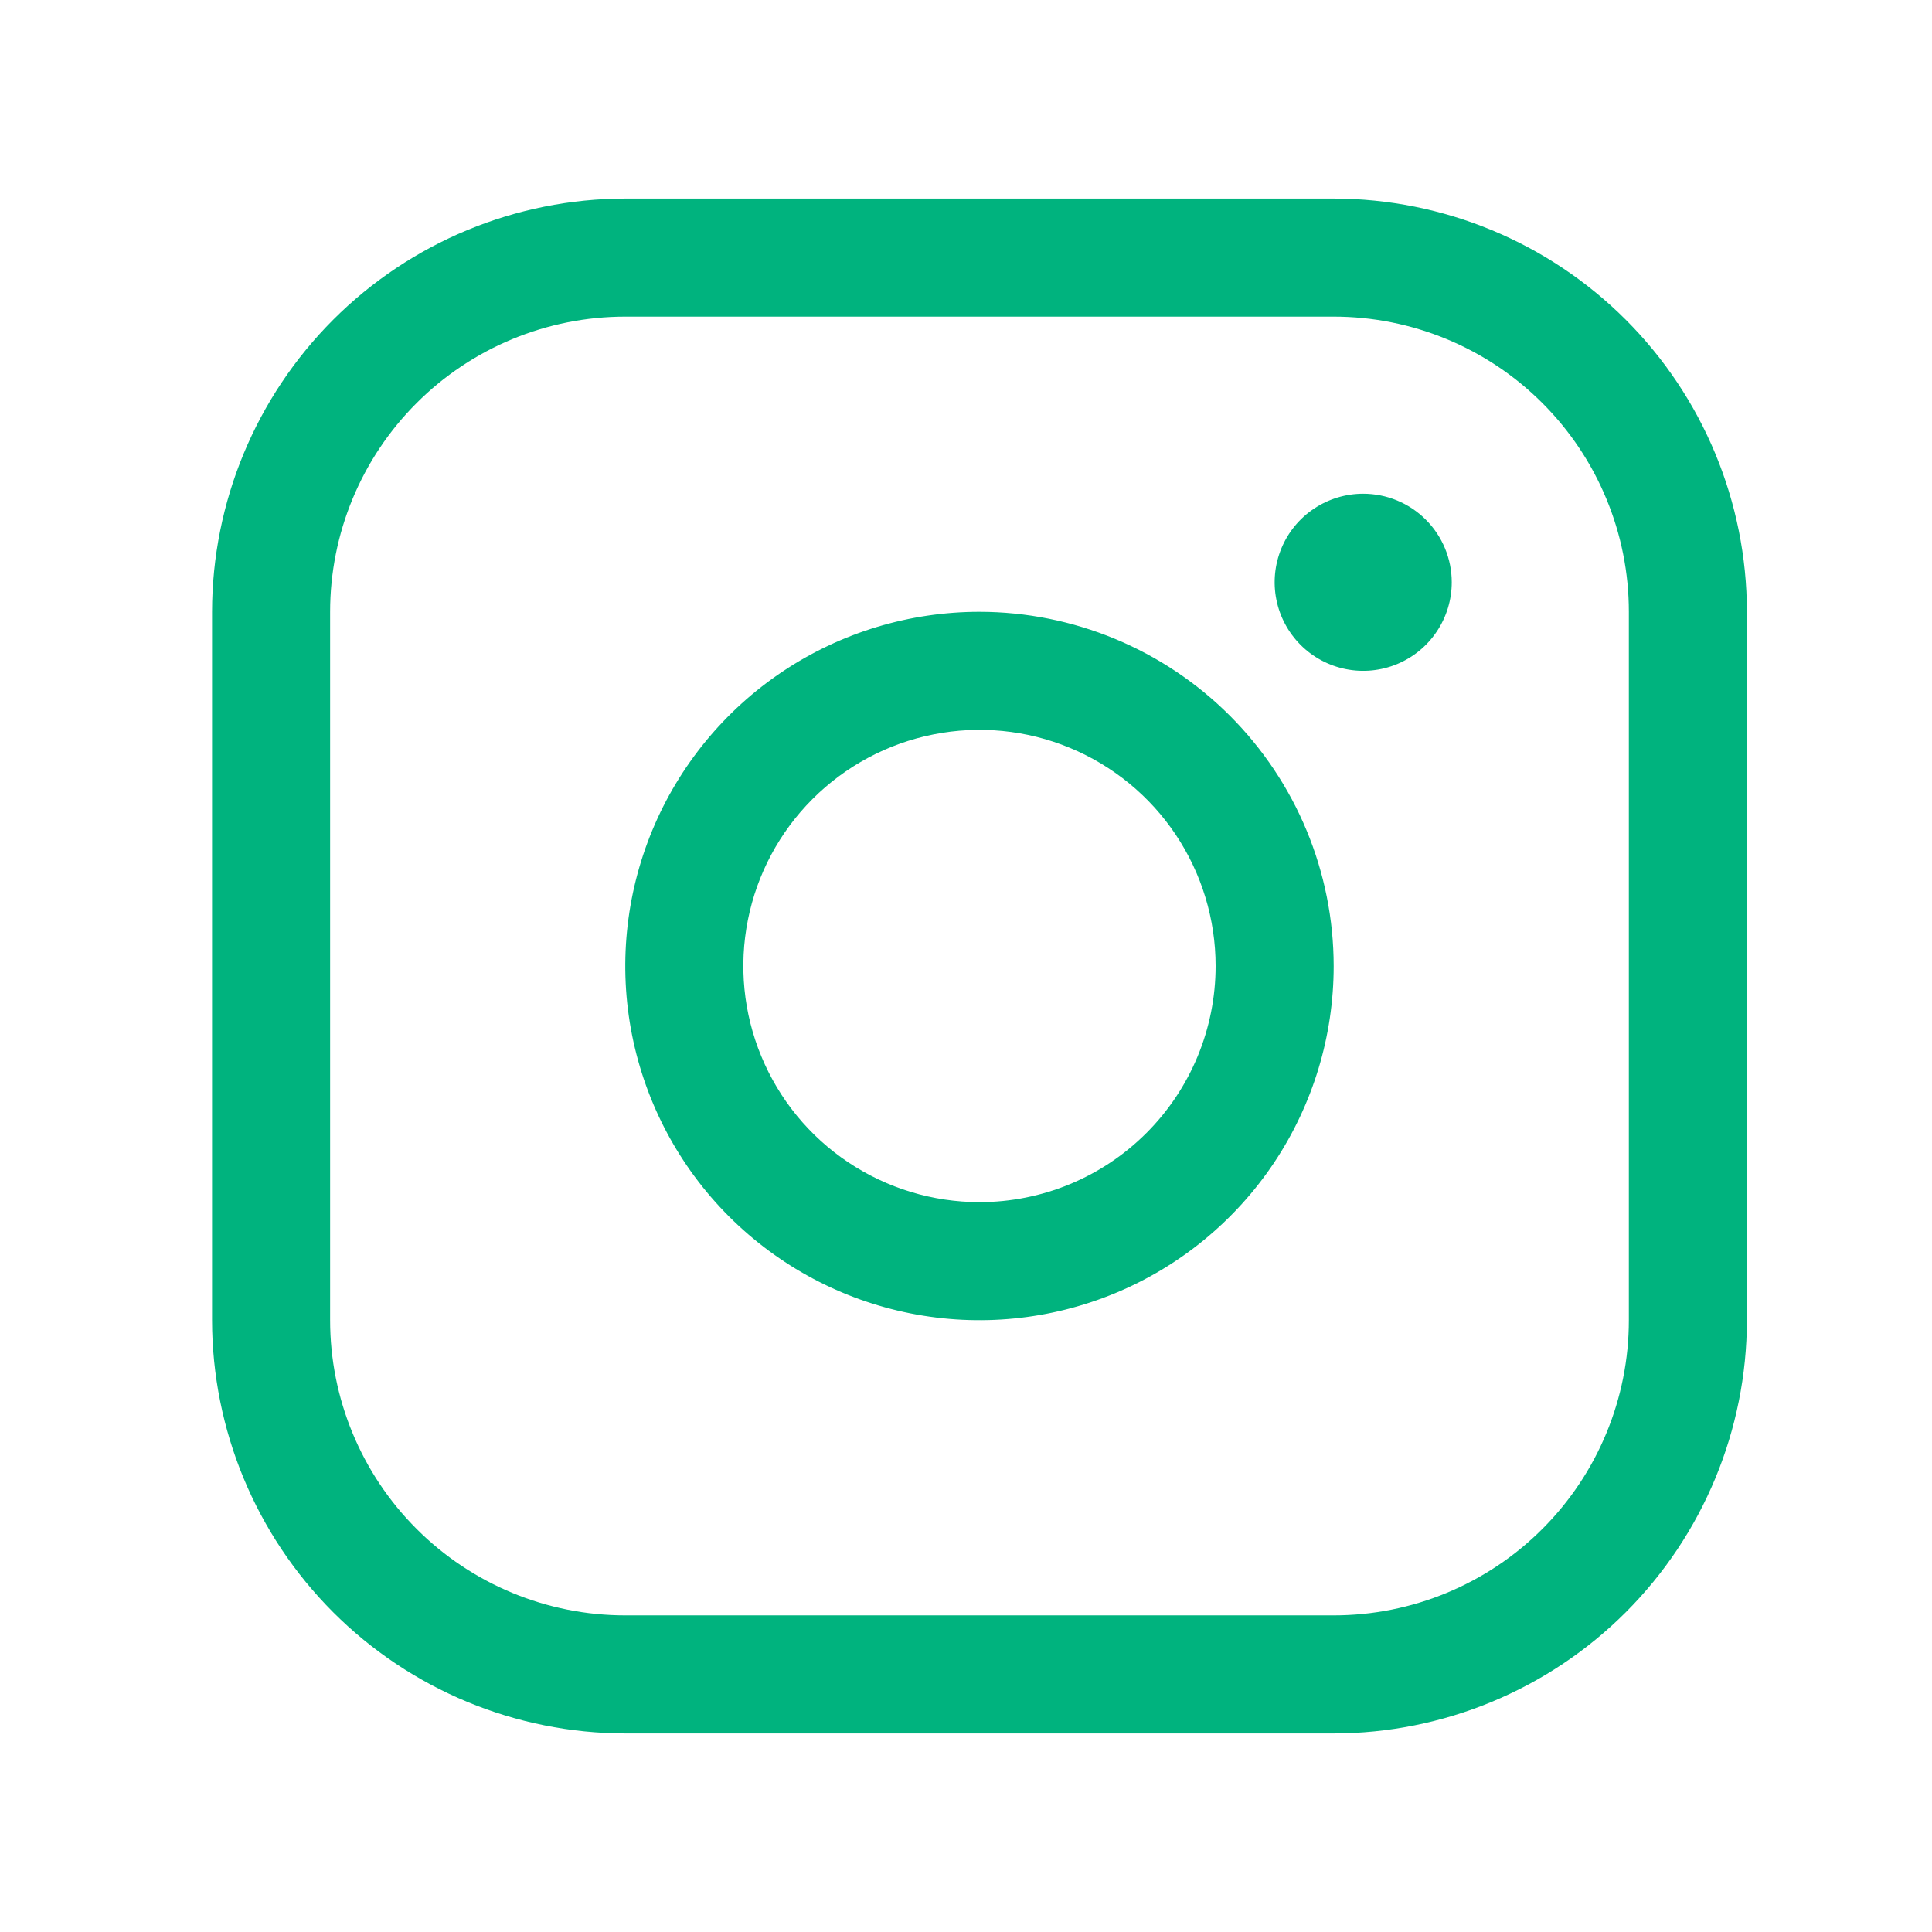 <svg width="45" height="45" viewBox="0 0 45 45" fill="none" xmlns="http://www.w3.org/2000/svg">
<path d="M22.814 14.25C21.182 14.25 19.587 14.734 18.23 15.64C16.874 16.547 15.816 17.835 15.192 19.343C14.568 20.85 14.404 22.509 14.722 24.11C15.041 25.71 15.826 27.18 16.98 28.334C18.134 29.487 19.604 30.273 21.204 30.591C22.805 30.91 24.464 30.746 25.971 30.122C27.479 29.498 28.767 28.44 29.674 27.084C30.58 25.727 31.064 24.132 31.064 22.5C31.062 20.313 30.192 18.216 28.645 16.669C27.098 15.122 25.001 14.252 22.814 14.25ZM22.814 28C21.726 28 20.663 27.677 19.758 27.073C18.854 26.469 18.149 25.61 17.733 24.605C17.316 23.6 17.207 22.494 17.42 21.427C17.632 20.36 18.156 19.38 18.925 18.611C19.694 17.842 20.674 17.318 21.741 17.106C22.808 16.893 23.914 17.002 24.919 17.419C25.924 17.835 26.783 18.54 27.387 19.444C27.991 20.349 28.314 21.412 28.314 22.5C28.314 23.959 27.734 25.358 26.703 26.389C25.672 27.421 24.273 28 22.814 28ZM31.064 4.625H14.564C12.012 4.628 9.565 5.643 7.761 7.447C5.957 9.252 4.942 11.698 4.939 14.25V30.75C4.942 33.302 5.957 35.748 7.761 37.553C9.565 39.357 12.012 40.372 14.564 40.375H31.064C33.616 40.372 36.062 39.357 37.867 37.553C39.671 35.748 40.686 33.302 40.689 30.75V14.25C40.686 11.698 39.671 9.252 37.867 7.447C36.062 5.643 33.616 4.628 31.064 4.625ZM37.939 30.75C37.939 32.573 37.215 34.322 35.925 35.611C34.636 36.901 32.887 37.625 31.064 37.625H14.564C12.741 37.625 10.992 36.901 9.703 35.611C8.413 34.322 7.689 32.573 7.689 30.75V14.25C7.689 12.427 8.413 10.678 9.703 9.389C10.992 8.099 12.741 7.375 14.564 7.375H31.064C32.887 7.375 34.636 8.099 35.925 9.389C37.215 10.678 37.939 12.427 37.939 14.25V30.75ZM33.814 13.562C33.814 13.97 33.693 14.369 33.466 14.708C33.24 15.047 32.918 15.312 32.541 15.468C32.164 15.624 31.749 15.665 31.349 15.585C30.949 15.506 30.581 15.309 30.293 15.021C30.005 14.732 29.808 14.365 29.729 13.965C29.649 13.565 29.69 13.15 29.846 12.773C30.002 12.396 30.266 12.074 30.605 11.848C30.945 11.621 31.343 11.5 31.751 11.5C32.298 11.5 32.823 11.717 33.21 12.104C33.597 12.491 33.814 13.015 33.814 13.562Z" fill="#00B37E"/>
</svg>
